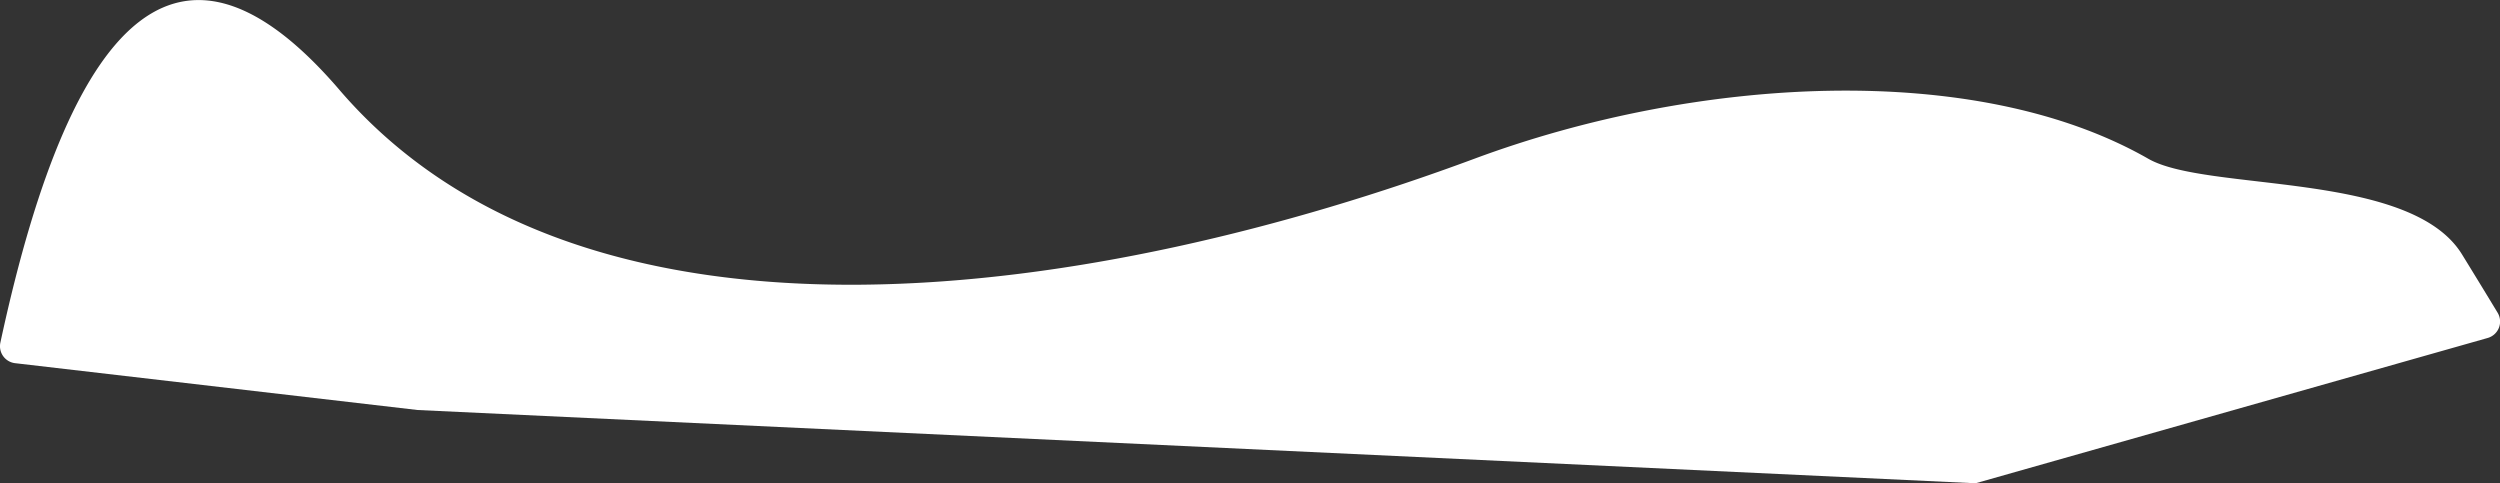 <svg xmlns="http://www.w3.org/2000/svg" xmlns:xlink="http://www.w3.org/1999/xlink" width="1464" height="283" viewBox="0 0 1464 283"><rect x="0" y="0" width="1464" height="283" fill="#333333" stroke="none"/><defs><path id="el11a" d="M198.71 1074.57c145.92 169.94 447.74 120.99 664.6 40.42 130.05-48.32 293.6-57.9 394.77 0 34.24 19.6 153.44 6.87 183.68 56 8.18 13.3 15.13 24.68 20.85 34.14a10 10 0 0 1-5.83 14.79L1156.9 1305l-912.35-42.9-235.7-27.42a10 10 0 0 1-8.63-12.04c43.5-202.17 109.66-251.52 198.5-148.07z"/></defs><g><g transform="translate(0 -1022)"><use fill="#fff" xlink:href="#el11a"/></g></g></svg>